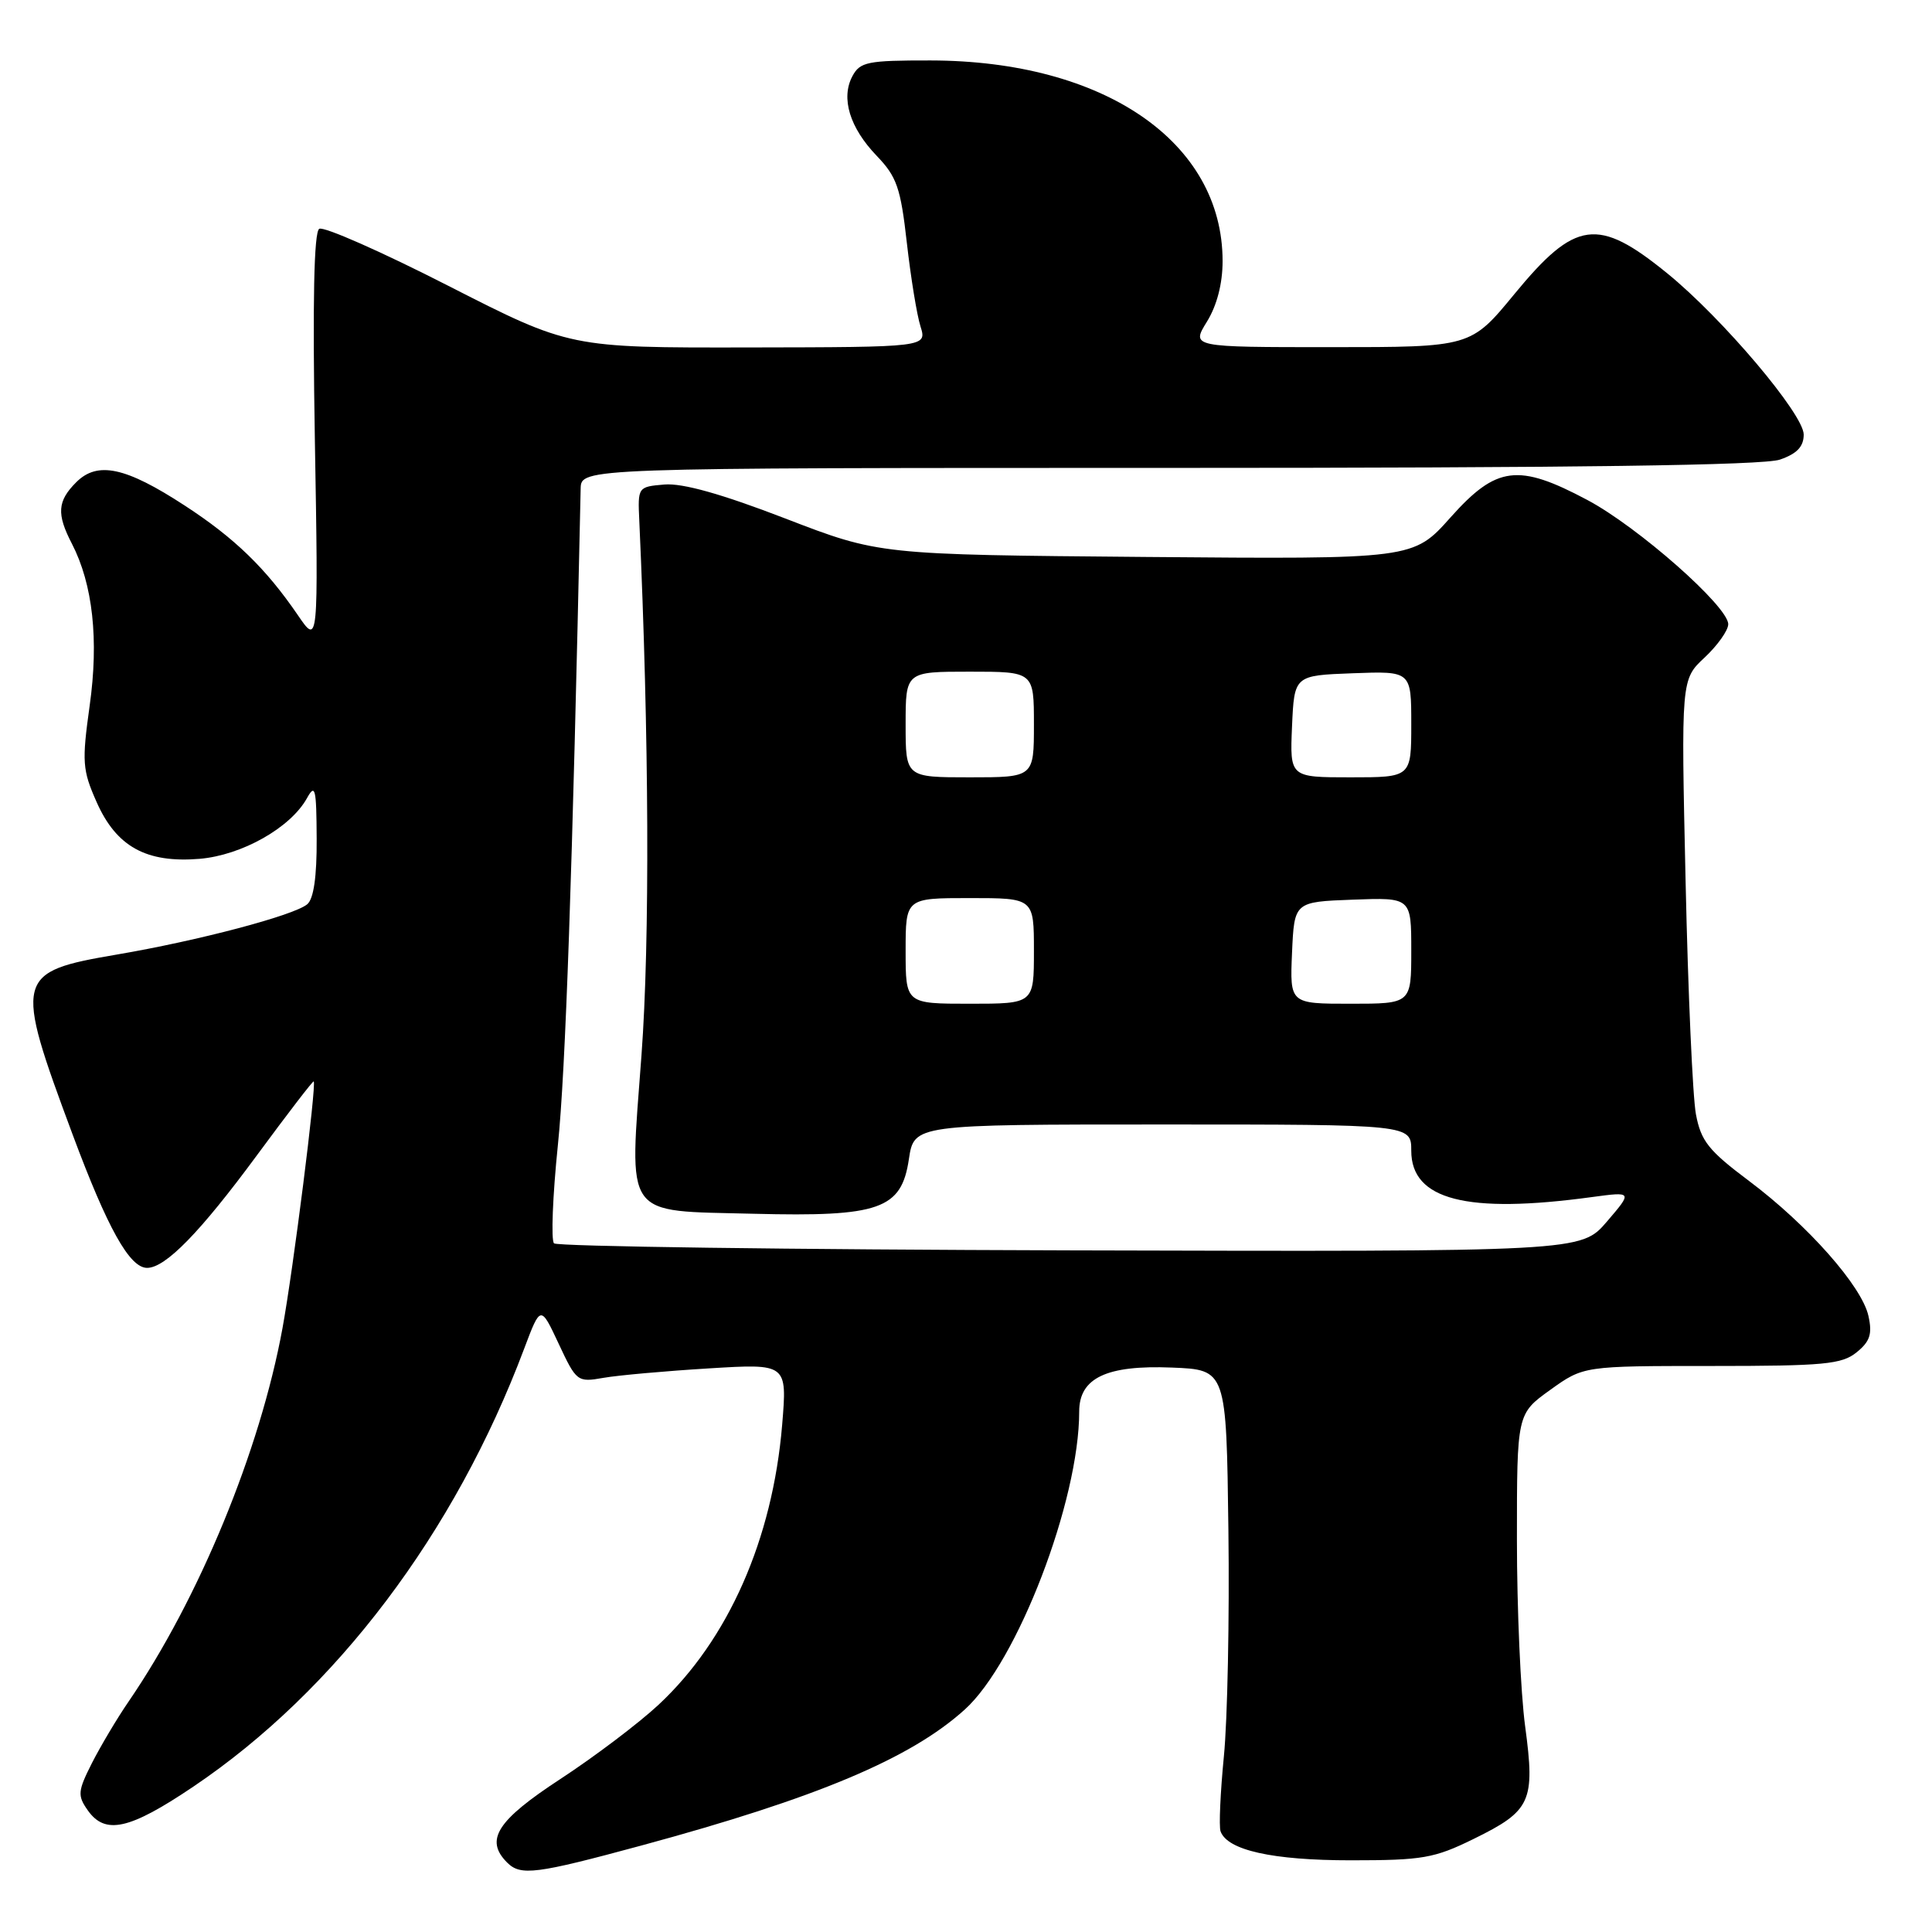 <?xml version="1.0" encoding="UTF-8" standalone="no"?>
<!DOCTYPE svg PUBLIC "-//W3C//DTD SVG 1.1//EN" "http://www.w3.org/Graphics/SVG/1.1/DTD/svg11.dtd" >
<svg xmlns="http://www.w3.org/2000/svg" xmlns:xlink="http://www.w3.org/1999/xlink" version="1.1" viewBox="0 0 256 256">
 <g >
 <path fill="currentColor"
d=" M 84.99 244.54 C 108.22 238.25 120.65 233.02 127.83 226.53 C 134.80 220.24 143.00 198.88 143.00 187.03 C 143.00 182.58 146.63 180.86 155.28 181.21 C 162.50 181.50 162.50 181.50 162.77 202.73 C 162.92 214.40 162.65 227.90 162.17 232.73 C 161.70 237.55 161.50 242.02 161.73 242.66 C 162.63 245.17 168.62 246.50 179.00 246.50 C 188.50 246.50 190.05 246.23 195.26 243.67 C 202.88 239.93 203.43 238.72 202.09 228.75 C 201.49 224.31 201.00 213.18 201.00 204.01 C 201.00 187.34 201.00 187.34 205.41 184.17 C 209.83 181.00 209.83 181.00 226.80 181.00 C 241.69 181.00 244.05 180.78 246.01 179.19 C 247.78 177.76 248.11 176.77 247.58 174.38 C 246.72 170.44 239.54 162.32 231.74 156.47 C 226.39 152.46 225.39 151.20 224.72 147.65 C 224.29 145.37 223.67 131.47 223.35 116.77 C 222.75 90.03 222.75 90.03 225.88 87.12 C 227.59 85.51 229.00 83.53 229.00 82.71 C 229.00 80.36 217.05 69.82 210.33 66.25 C 201.16 61.37 198.29 61.74 192.21 68.55 C 187.27 74.10 187.27 74.10 151.88 73.80 C 116.50 73.50 116.50 73.50 104.05 68.70 C 95.65 65.46 90.45 64.00 88.05 64.20 C 84.52 64.50 84.50 64.52 84.71 69.00 C 86.01 97.54 86.12 124.70 85.00 139.82 C 83.38 161.74 82.42 160.38 99.88 160.83 C 116.55 161.25 119.44 160.24 120.43 153.61 C 121.12 149.00 121.12 149.00 154.06 149.00 C 187.00 149.00 187.00 149.00 187.00 152.48 C 187.00 158.99 194.33 160.88 210.92 158.62 C 216.33 157.89 216.33 157.89 212.92 161.87 C 209.50 165.86 209.50 165.86 141.83 165.68 C 104.62 165.58 73.83 165.16 73.41 164.75 C 73.00 164.33 73.23 158.48 73.92 151.75 C 74.94 141.88 75.84 115.90 76.94 64.75 C 77.00 62.00 77.00 62.00 154.85 62.00 C 208.80 62.00 233.67 61.66 235.85 60.90 C 238.11 60.12 239.00 59.18 239.00 57.58 C 239.00 54.89 228.24 42.17 220.91 36.21 C 211.72 28.74 208.75 29.14 200.67 38.96 C 194.88 46.00 194.88 46.00 176.36 46.00 C 157.84 46.00 157.84 46.00 159.92 42.63 C 161.25 40.48 162.00 37.58 162.00 34.60 C 162.00 18.82 146.30 8.04 123.29 8.01 C 114.95 8.00 113.96 8.20 112.95 10.09 C 111.39 13.00 112.59 16.93 116.18 20.66 C 118.83 23.42 119.34 24.89 120.16 32.16 C 120.68 36.75 121.49 41.74 121.97 43.25 C 122.83 46.00 122.83 46.00 99.16 46.04 C 75.50 46.08 75.50 46.08 59.42 37.88 C 50.58 33.36 42.87 29.96 42.30 30.32 C 41.60 30.75 41.41 39.90 41.72 58.23 C 42.19 85.50 42.19 85.50 39.46 81.50 C 35.22 75.30 31.09 71.29 24.48 66.99 C 16.65 61.88 12.92 61.08 10.10 63.90 C 7.60 66.40 7.48 68.10 9.53 72.05 C 12.30 77.42 13.11 84.76 11.88 93.51 C 10.84 100.96 10.92 102.03 12.79 106.25 C 15.41 112.19 19.38 114.38 26.44 113.80 C 32.03 113.33 38.49 109.69 40.67 105.77 C 41.77 103.78 41.93 104.45 41.96 111.13 C 41.99 116.16 41.56 119.12 40.71 119.82 C 38.94 121.30 26.30 124.64 15.50 126.48 C 1.99 128.79 1.84 129.41 9.61 150.30 C 14.25 162.76 17.17 168.00 19.49 168.00 C 21.93 168.00 26.52 163.29 34.03 153.10 C 38.09 147.59 41.48 143.17 41.57 143.29 C 41.95 143.78 38.86 168.20 37.43 176.00 C 34.46 192.21 26.36 211.86 17.03 225.48 C 15.51 227.69 13.34 231.35 12.19 233.60 C 10.31 237.32 10.25 237.91 11.61 239.85 C 13.93 243.17 17.14 242.45 25.60 236.75 C 44.50 224.02 60.27 203.15 69.45 178.72 C 71.63 172.93 71.63 172.93 74.03 178.06 C 76.38 183.08 76.51 183.18 79.97 182.57 C 81.91 182.23 88.18 181.67 93.91 181.32 C 104.31 180.68 104.31 180.68 103.64 188.80 C 102.37 203.99 96.49 217.30 87.24 225.91 C 84.63 228.34 78.79 232.76 74.25 235.73 C 65.84 241.23 64.20 243.80 67.20 246.80 C 68.99 248.59 71.00 248.33 84.99 244.54 Z  M 120.00 126.00 C 120.00 119.00 120.00 119.00 128.50 119.00 C 137.00 119.00 137.00 119.00 137.00 126.00 C 137.00 133.00 137.00 133.00 128.50 133.00 C 120.00 133.00 120.00 133.00 120.00 126.00 Z  M 171.20 126.25 C 171.50 119.50 171.50 119.50 179.25 119.21 C 187.00 118.92 187.00 118.92 187.00 125.96 C 187.00 133.00 187.00 133.00 178.95 133.00 C 170.91 133.00 170.91 133.00 171.20 126.25 Z  M 120.00 96.00 C 120.00 89.00 120.00 89.00 128.50 89.00 C 137.00 89.00 137.00 89.00 137.00 96.00 C 137.00 103.00 137.00 103.00 128.50 103.00 C 120.00 103.00 120.00 103.00 120.00 96.00 Z  M 171.20 96.25 C 171.50 89.50 171.50 89.50 179.25 89.21 C 187.00 88.92 187.00 88.92 187.00 95.96 C 187.00 103.00 187.00 103.00 178.95 103.00 C 170.91 103.00 170.91 103.00 171.20 96.25 Z "/>
</g>
</svg>